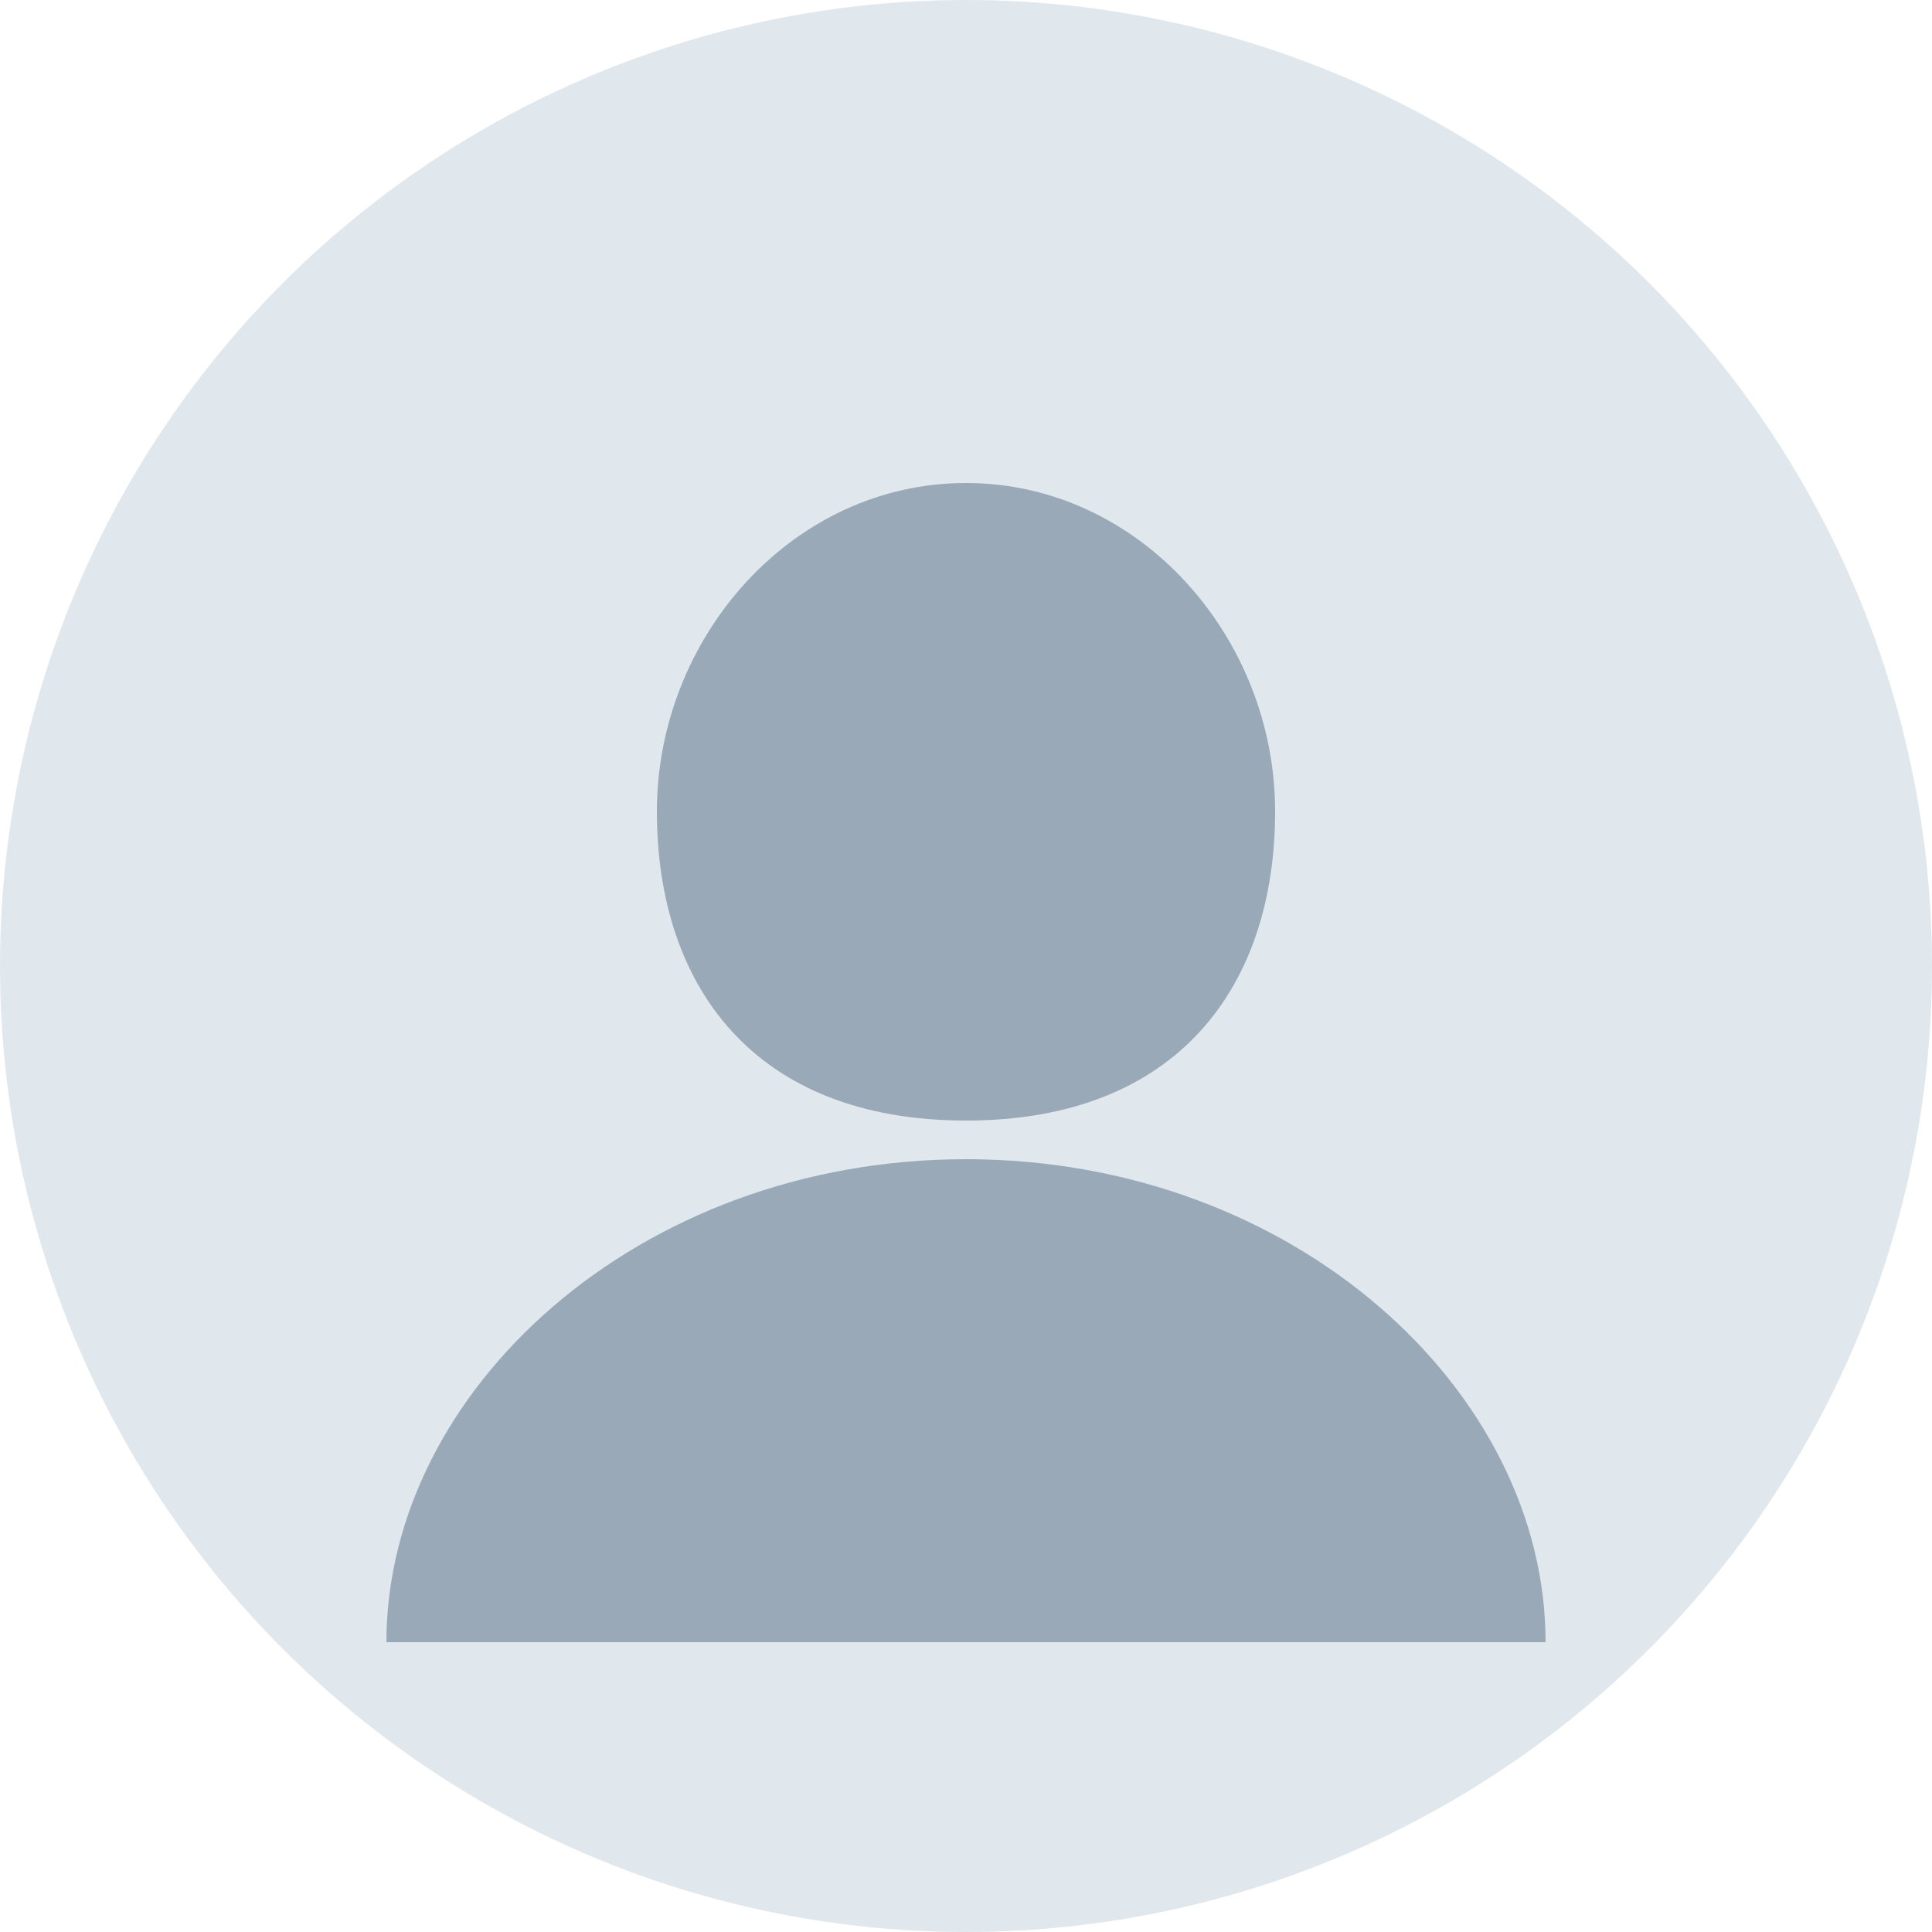<?xml version="1.0" encoding="UTF-8" standalone="no"?>
<svg width="100" height="100" xmlns="http://www.w3.org/2000/svg">
  <style>
    .avatar-circle { fill: #e1e8ed; }
    .avatar-figure { fill: #9aa9b8; }
  </style>
  <circle class="avatar-circle" cx="50" cy="50" r="50"/>
  <path class="avatar-figure" d="M50,25 C41,25 34,33 34,42 C34,51 39,58 50,58 C61,58 66,51 66,42 C66,33 59,25 50,25 Z"/>
  <path class="avatar-figure" d="M50,60 C33,60 20,72 20,85 L80,85 C80,72 67,60 50,60 Z"/>
</svg>